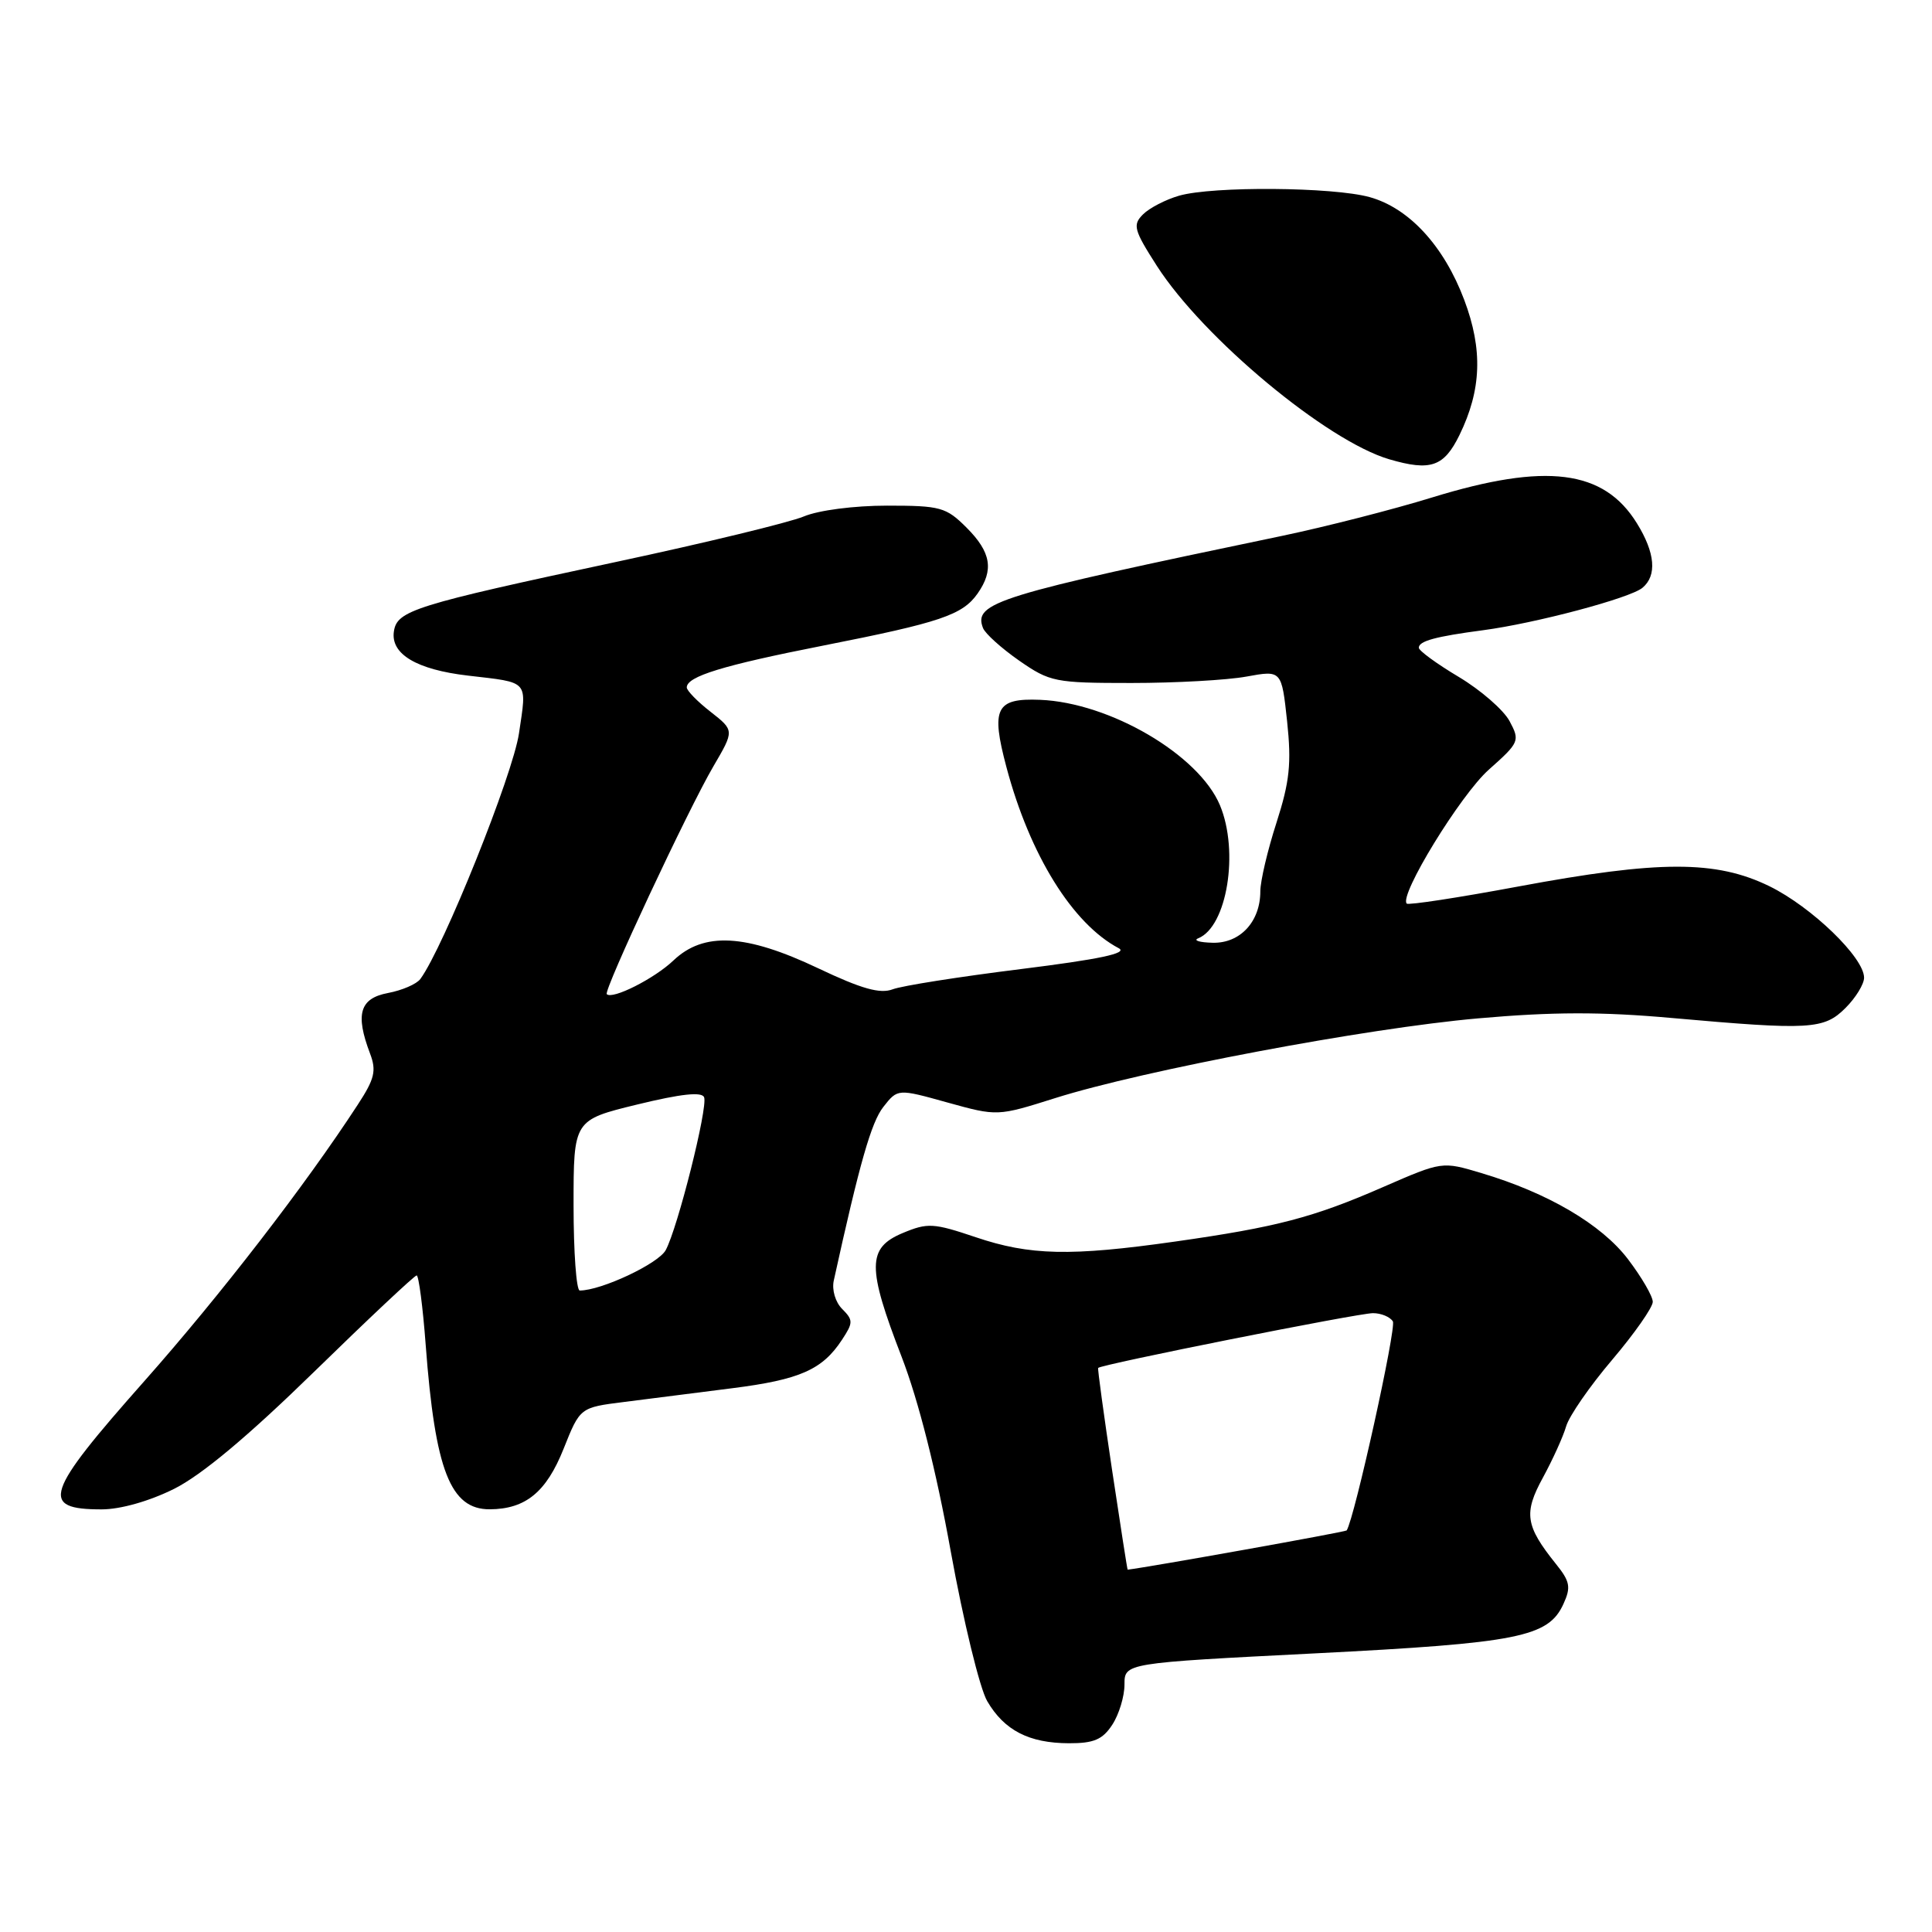 <?xml version="1.0" encoding="UTF-8" standalone="no"?>
<!DOCTYPE svg PUBLIC "-//W3C//DTD SVG 1.1//EN" "http://www.w3.org/Graphics/SVG/1.1/DTD/svg11.dtd" >
<svg xmlns="http://www.w3.org/2000/svg" xmlns:xlink="http://www.w3.org/1999/xlink" version="1.1" viewBox="0 0 256 256">
 <g >
 <path fill="currentColor"
d=" M 147.38 228.54 C 148.27 227.18 149.00 224.79 149.00 223.21 C 149.00 220.36 149.00 220.36 174.25 219.08 C 201.24 217.71 205.17 216.92 207.17 212.52 C 208.18 210.31 208.04 209.55 206.16 207.22 C 202.12 202.18 201.87 200.50 204.44 195.80 C 205.73 193.43 207.12 190.38 207.52 189.00 C 207.92 187.62 210.67 183.65 213.63 180.17 C 216.58 176.69 219.00 173.24 219.00 172.50 C 219.00 171.76 217.52 169.22 215.71 166.84 C 212.19 162.23 205.10 158.06 196.29 155.44 C 191.09 153.88 191.09 153.88 183.29 157.28 C 174.02 161.33 169.18 162.60 155.66 164.52 C 141.86 166.48 136.46 166.36 129.30 163.94 C 123.69 162.05 122.92 162.00 119.60 163.39 C 114.90 165.36 114.88 167.91 119.48 179.81 C 121.70 185.57 124.05 194.84 125.98 205.57 C 127.65 214.79 129.82 223.72 130.81 225.41 C 133.07 229.28 136.34 230.97 141.63 230.99 C 144.94 231.00 146.10 230.50 147.38 228.54 Z  M 23.05 197.29 C 26.69 195.48 32.84 190.34 41.60 181.79 C 48.80 174.76 54.93 169.00 55.21 169.00 C 55.48 169.00 56.03 173.16 56.41 178.25 C 57.66 194.85 59.68 200.01 64.90 199.99 C 69.65 199.96 72.39 197.71 74.68 191.97 C 76.86 186.50 76.86 186.50 82.68 185.77 C 85.88 185.36 92.33 184.55 97.00 183.95 C 106.00 182.81 108.97 181.50 111.58 177.51 C 113.06 175.26 113.06 174.92 111.60 173.45 C 110.69 172.55 110.21 170.91 110.48 169.68 C 113.90 154.12 115.45 148.70 117.05 146.67 C 118.95 144.25 118.95 144.25 125.55 146.09 C 132.16 147.92 132.16 147.92 139.83 145.50 C 151.50 141.82 181.07 136.24 195.85 134.94 C 205.69 134.07 212.20 134.05 221.53 134.89 C 239.88 136.52 241.68 136.42 244.55 133.55 C 245.90 132.20 247.00 130.40 247.00 129.55 C 247.00 126.88 240.05 120.17 234.46 117.43 C 227.37 113.97 219.89 113.98 201.16 117.47 C 193.27 118.94 186.63 119.96 186.40 119.73 C 185.34 118.67 193.54 105.30 197.28 101.98 C 201.33 98.38 201.42 98.16 200.03 95.56 C 199.24 94.08 196.21 91.44 193.30 89.70 C 190.38 87.96 188.00 86.22 188.00 85.83 C 188.00 84.94 190.22 84.34 196.50 83.51 C 203.46 82.59 215.98 79.26 217.63 77.89 C 219.58 76.27 219.33 73.26 216.90 69.34 C 212.51 62.23 204.87 61.27 189.78 65.91 C 184.57 67.52 175.63 69.80 169.91 71.00 C 132.04 78.89 128.96 79.84 130.25 83.21 C 130.54 83.96 132.70 85.90 135.05 87.54 C 139.13 90.37 139.80 90.50 149.91 90.50 C 155.74 90.50 162.60 90.12 165.16 89.65 C 169.82 88.80 169.82 88.80 170.55 95.59 C 171.14 101.16 170.89 103.56 169.14 109.01 C 167.96 112.66 167.00 116.75 167.00 118.10 C 167.00 122.12 164.33 125.01 160.69 124.92 C 158.94 124.88 158.07 124.61 158.77 124.33 C 162.59 122.80 164.21 112.83 161.65 106.70 C 158.85 100.01 147.06 93.10 137.81 92.73 C 131.95 92.49 131.28 93.85 133.36 101.66 C 136.46 113.30 142.12 122.42 148.25 125.65 C 149.48 126.31 145.68 127.11 135.25 128.41 C 127.14 129.42 119.50 130.62 118.28 131.09 C 116.61 131.72 114.16 131.03 108.41 128.30 C 98.81 123.74 93.25 123.44 89.23 127.27 C 86.71 129.67 81.15 132.48 80.40 131.73 C 79.94 131.28 91.20 107.22 94.53 101.54 C 97.31 96.79 97.31 96.79 94.16 94.32 C 92.42 92.97 91.00 91.51 91.00 91.09 C 91.00 89.63 95.75 88.17 109.10 85.54 C 124.62 82.48 127.54 81.49 129.54 78.64 C 131.72 75.53 131.33 73.17 128.08 69.92 C 125.36 67.20 124.62 67.00 117.54 67.00 C 113.18 67.00 108.46 67.61 106.49 68.44 C 104.59 69.23 93.47 71.93 81.77 74.43 C 54.80 80.20 52.59 80.90 52.19 83.69 C 51.76 86.68 55.22 88.73 62.00 89.52 C 70.20 90.48 69.82 90.05 68.77 97.16 C 67.96 102.67 58.77 125.55 55.70 129.72 C 55.20 130.40 53.27 131.23 51.40 131.58 C 47.67 132.29 47.05 134.37 49.03 139.59 C 49.90 141.88 49.65 142.95 47.39 146.40 C 40.42 157.10 29.19 171.64 19.13 183.00 C 5.91 197.92 5.22 200.00 13.47 200.00 C 15.96 200.00 19.77 198.92 23.05 197.29 Z  M 193.39 57.64 C 196.31 51.65 196.50 46.33 194.02 39.74 C 191.33 32.59 186.71 27.57 181.49 26.12 C 176.63 24.77 160.70 24.65 156.24 25.93 C 154.46 26.44 152.30 27.56 151.45 28.41 C 150.06 29.80 150.24 30.47 153.29 35.23 C 159.45 44.82 175.81 58.43 184.09 60.86 C 189.57 62.46 191.33 61.85 193.39 57.64 Z  M 147.35 194.75 C 146.26 187.46 145.43 181.39 145.51 181.26 C 145.76 180.82 179.95 174.00 181.93 174.00 C 183.00 174.00 184.19 174.49 184.56 175.09 C 185.06 175.91 179.48 201.19 178.44 202.79 C 178.31 202.99 152.34 207.64 149.42 207.99 C 149.37 208.00 148.45 202.04 147.35 194.75 Z  M 76.00 159.70 C 76.00 148.41 76.00 148.41 84.45 146.35 C 90.27 144.93 93.02 144.64 93.30 145.40 C 93.81 146.77 89.79 162.74 88.21 165.65 C 87.23 167.45 79.67 171.00 76.82 171.00 C 76.37 171.00 76.00 165.92 76.00 159.70 Z "/>
</g>
</svg>